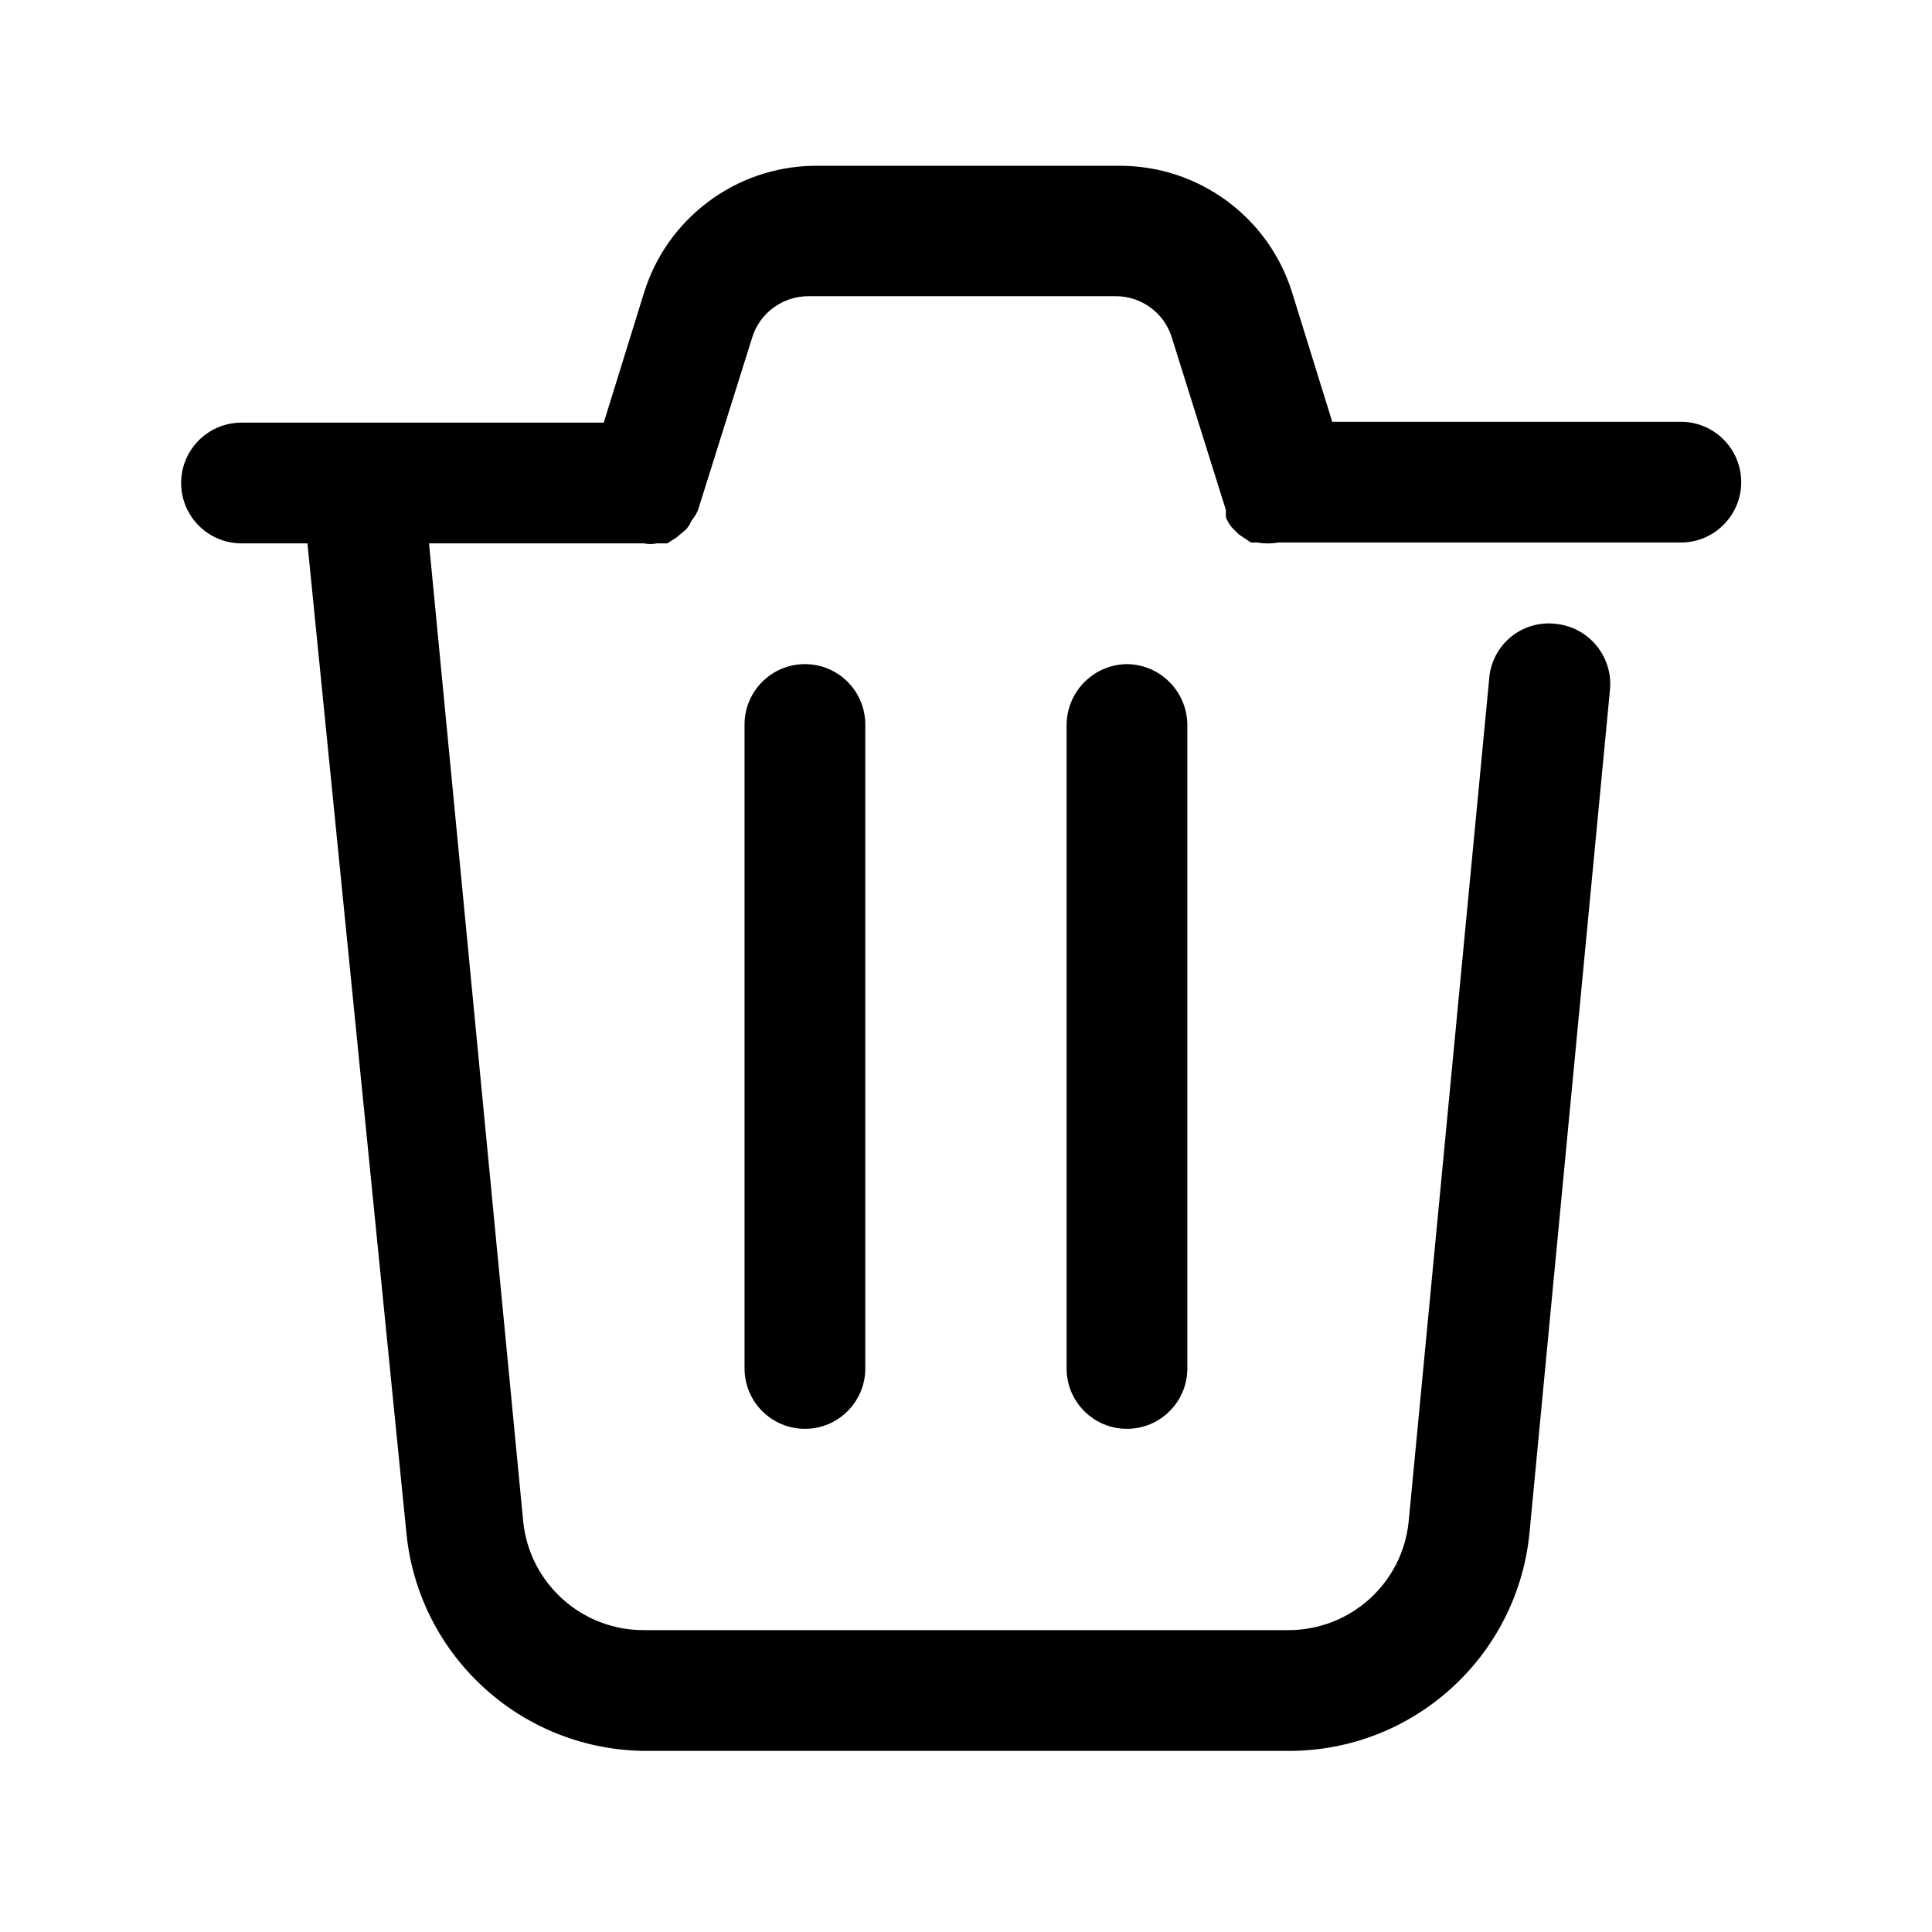<?xml version="1.0" encoding="UTF-8"?>
<svg width="16px" height="16px" viewBox="0 0 16 16" version="1.1" xmlns="http://www.w3.org/2000/svg" xmlns:xlink="http://www.w3.org/1999/xlink">
    <!-- Generator: Sketch 63.1 (92452) - https://sketch.com -->
    <title>删除16</title>
    <desc>Created with Sketch.</desc>
    <g id="删除16" stroke="none" stroke-width="1" fill="none" fill-rule="evenodd">
        <g>
            <rect id="矩形" x="0" y="0" width="16" height="16"></rect>
            <g id="trash.svg" transform="translate(1.333, 1.333)" fill="#000000" fill-rule="nonzero">
                <path d="M0.667,3.167 L1.213,3.167 L2.033,11.367 C2.136,12.392 3.002,13.172 4.033,13.167 L9.333,13.167 C10.364,13.172 11.23,12.392 11.333,11.367 L12,4.38 C12.013,4.247 11.972,4.115 11.887,4.012 C11.802,3.91 11.68,3.845 11.547,3.833 C11.414,3.818 11.28,3.858 11.177,3.944 C11.074,4.029 11.01,4.153 11,4.287 L10.333,11.267 C10.282,11.78 9.849,12.169 9.333,12.167 L4,12.167 C3.485,12.169 3.052,11.78 3,11.267 L2.22,3.167 L4,3.167 C4.035,3.174 4.071,3.174 4.107,3.167 L4.193,3.167 L4.267,3.12 L4.347,3.053 C4.366,3.032 4.382,3.007 4.393,2.98 C4.415,2.954 4.433,2.924 4.447,2.893 C4.447,2.893 4.447,2.893 4.447,2.893 L4.893,1.473 C4.953,1.262 5.147,1.118 5.367,1.12 L7.9,1.12 C8.118,1.117 8.311,1.258 8.373,1.467 L8.82,2.893 L8.82,2.893 C8.818,2.913 8.818,2.933 8.82,2.953 C8.834,2.988 8.854,3.02 8.88,3.047 L8.927,3.093 L9.027,3.16 L9.08,3.16 C9.137,3.17 9.196,3.17 9.253,3.16 L12.587,3.16 C12.863,3.16 13.087,2.936 13.087,2.66 C13.087,2.384 12.863,2.16 12.587,2.16 L9.7,2.16 L9.367,1.087 C9.171,0.461 8.589,0.036 7.933,0.04 L5.4,0.04 C4.755,0.052 4.19,0.477 4,1.093 L3.667,2.167 L0.667,2.167 C0.391,2.167 0.167,2.391 0.167,2.667 C0.167,2.943 0.391,3.167 0.667,3.167 Z" id="路径"></path>
                <path d="M4.833,4.667 L4.833,10 C4.833,10.276 5.057,10.5 5.333,10.5 C5.609,10.5 5.833,10.276 5.833,10 L5.833,4.667 C5.833,4.391 5.609,4.167 5.333,4.167 C5.057,4.167 4.833,4.391 4.833,4.667 Z" id="路径"></path>
                <path d="M8,4.167 C7.725,4.17 7.504,4.392 7.5,4.667 L7.5,10 C7.5,10.276 7.724,10.5 8,10.5 C8.276,10.5 8.5,10.276 8.5,10 L8.5,4.667 C8.496,4.392 8.275,4.17 8,4.167 L8,4.167 Z" id="路径"></path>
            </g>
        </g>
    </g>
</svg>